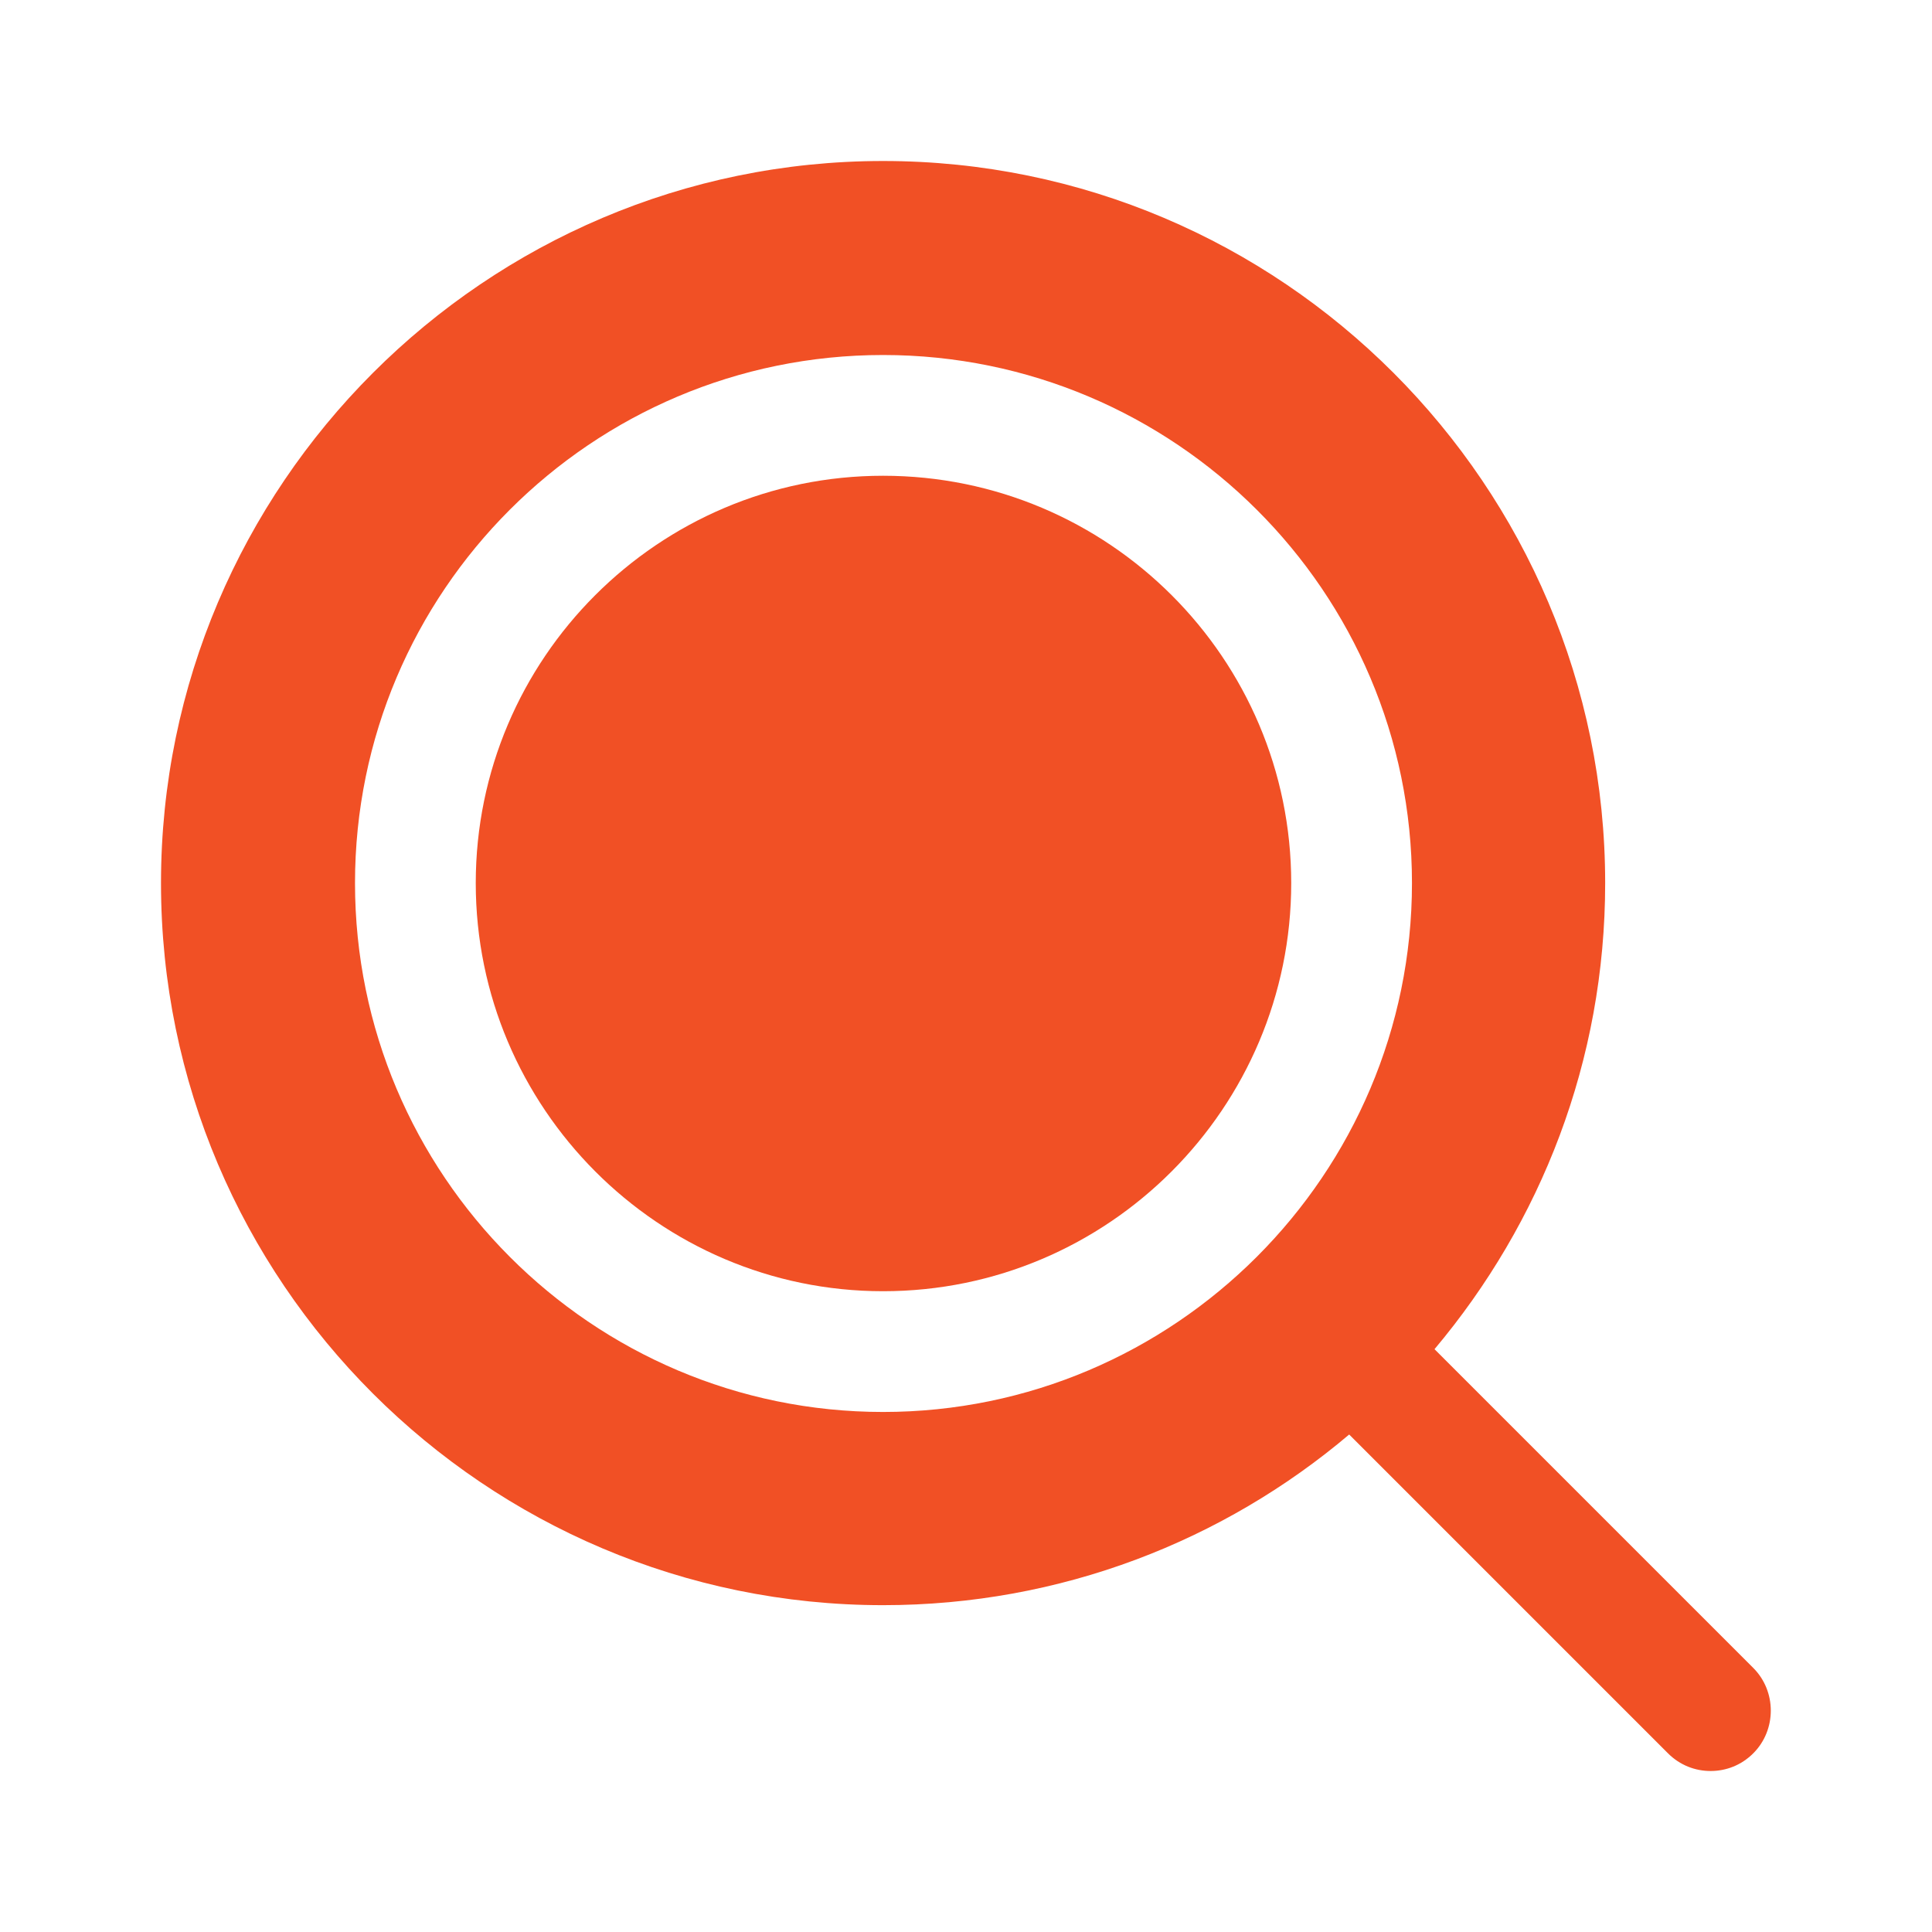 <svg width="24" height="24" viewBox="0 0 24 24" fill="none" xmlns="http://www.w3.org/2000/svg">
<path d="M10.97 5.91C8.18 5.91 5.91 8.18 5.91 10.97C5.91 13.76 8.18 16.04 10.97 16.04C13.77 16.04 16.04 13.76 16.04 10.97C16.04 8.18 13.77 5.91 10.97 5.91Z" fill="#F15025"/>
<path d="M21.78 20.72L17.82 16.76C19.14 15.19 19.94 13.18 19.94 10.97C19.94 6.03 15.92 2 10.97 2C6.03 2 2 6.03 2 10.97C2 15.92 6.03 19.94 10.97 19.94C13.18 19.94 15.2 19.14 16.76 17.82L20.72 21.78C20.87 21.93 21.06 22 21.25 22C21.44 22 21.63 21.93 21.78 21.78C22.07 21.49 22.07 21.01 21.78 20.72ZM10.97 17.54C7.35 17.54 4.41 14.59 4.41 10.97C4.41 7.35 7.35 4.41 10.97 4.41C14.59 4.41 17.54 7.35 17.54 10.97C17.54 14.59 14.59 17.54 10.97 17.54Z" fill="#F15025"/>
</svg>

